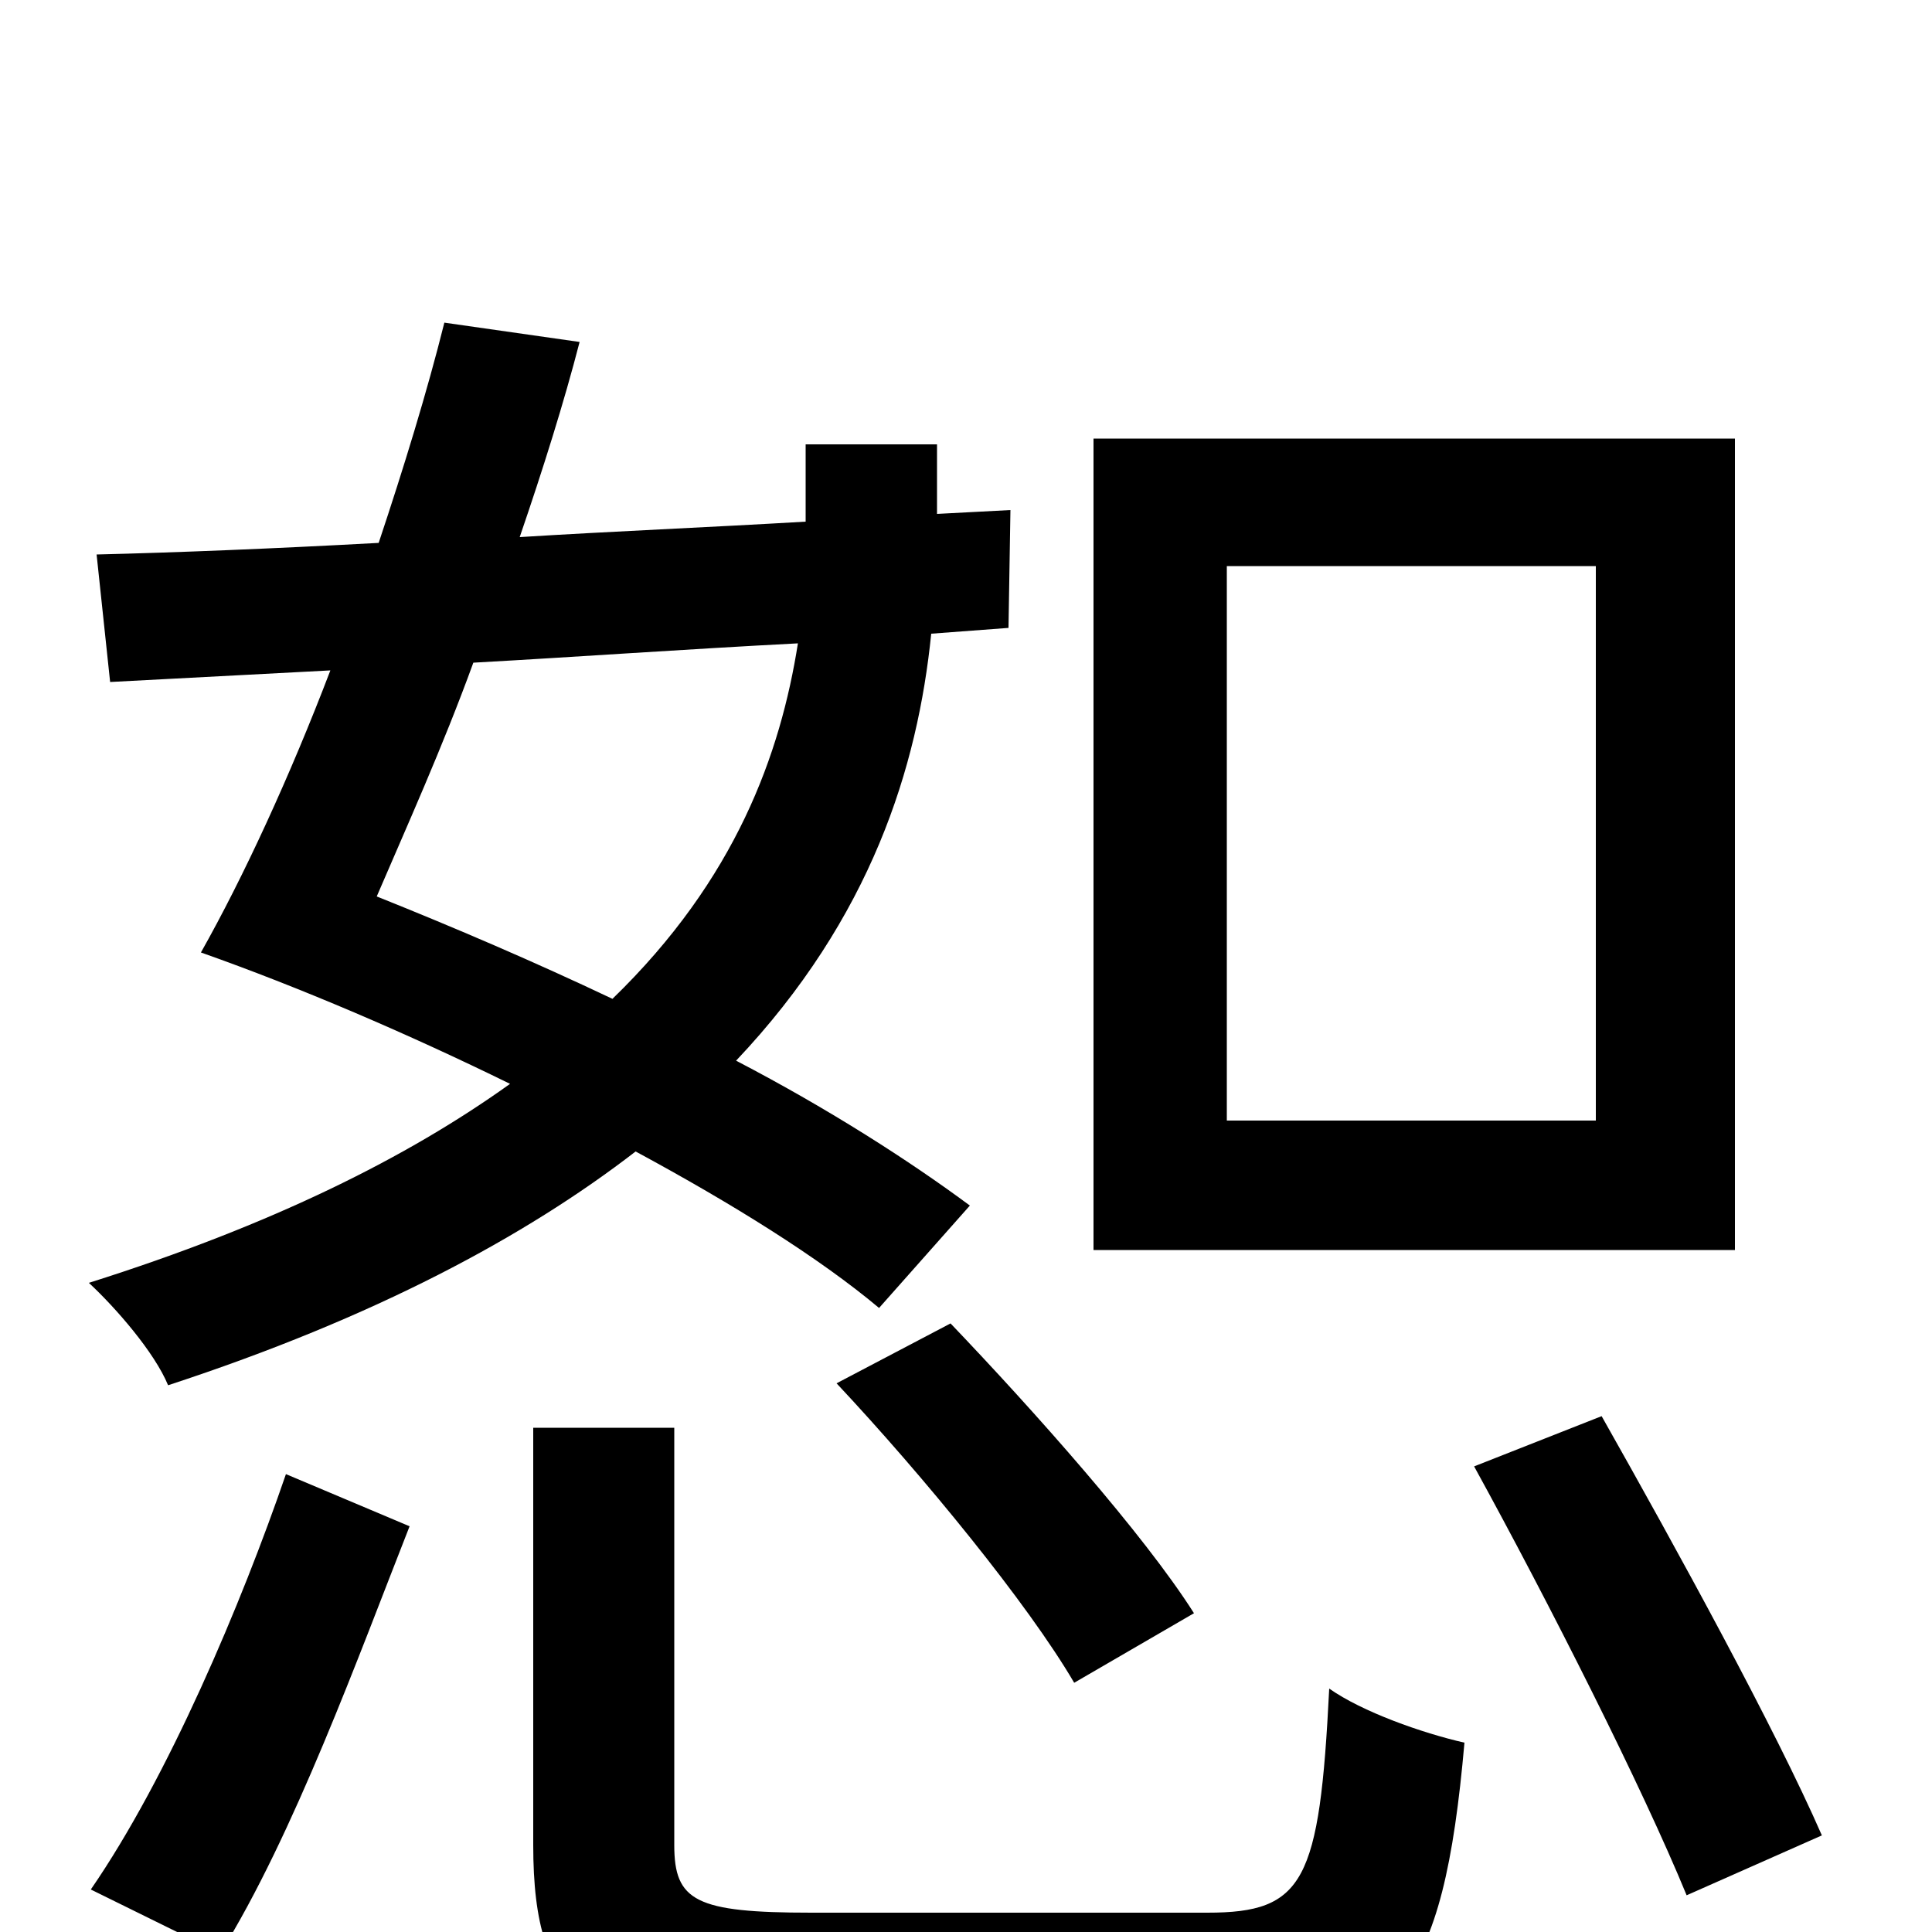 <svg xmlns="http://www.w3.org/2000/svg" viewBox="0 -1000 1000 1000">
	<path fill="#000000" d="M826 -420H635V-707H826ZM898 -773H566V-353H898ZM433 -284C478 -236 532 -170 556 -129L618 -165C592 -206 535 -270 492 -315ZM195 -536C210 -571 229 -613 245 -657C299 -660 355 -664 413 -667C404 -610 381 -545 317 -483C277 -502 235 -520 195 -536ZM502 -376C471 -399 429 -426 381 -451C451 -525 475 -603 482 -672L522 -675L523 -736L485 -734V-770H417V-734V-730C366 -727 317 -725 269 -722C281 -757 292 -792 300 -823L230 -833C221 -797 209 -758 196 -719C141 -716 91 -714 50 -713L57 -647L171 -653C150 -598 126 -546 104 -507C155 -489 211 -465 264 -439C211 -401 141 -366 46 -336C60 -323 80 -300 87 -283C194 -318 272 -360 329 -404C379 -377 424 -349 455 -323ZM114 11C152 -50 186 -144 212 -210L148 -237C125 -170 87 -80 47 -22ZM420 -10C360 -10 349 -16 349 -45V-261H276V-45C276 36 305 58 416 58H631C723 58 747 27 758 -98C736 -103 705 -114 688 -126C683 -26 675 -10 625 -10ZM763 -241C802 -170 850 -75 873 -19L943 -50C919 -105 868 -198 829 -267Z"/>
</svg>